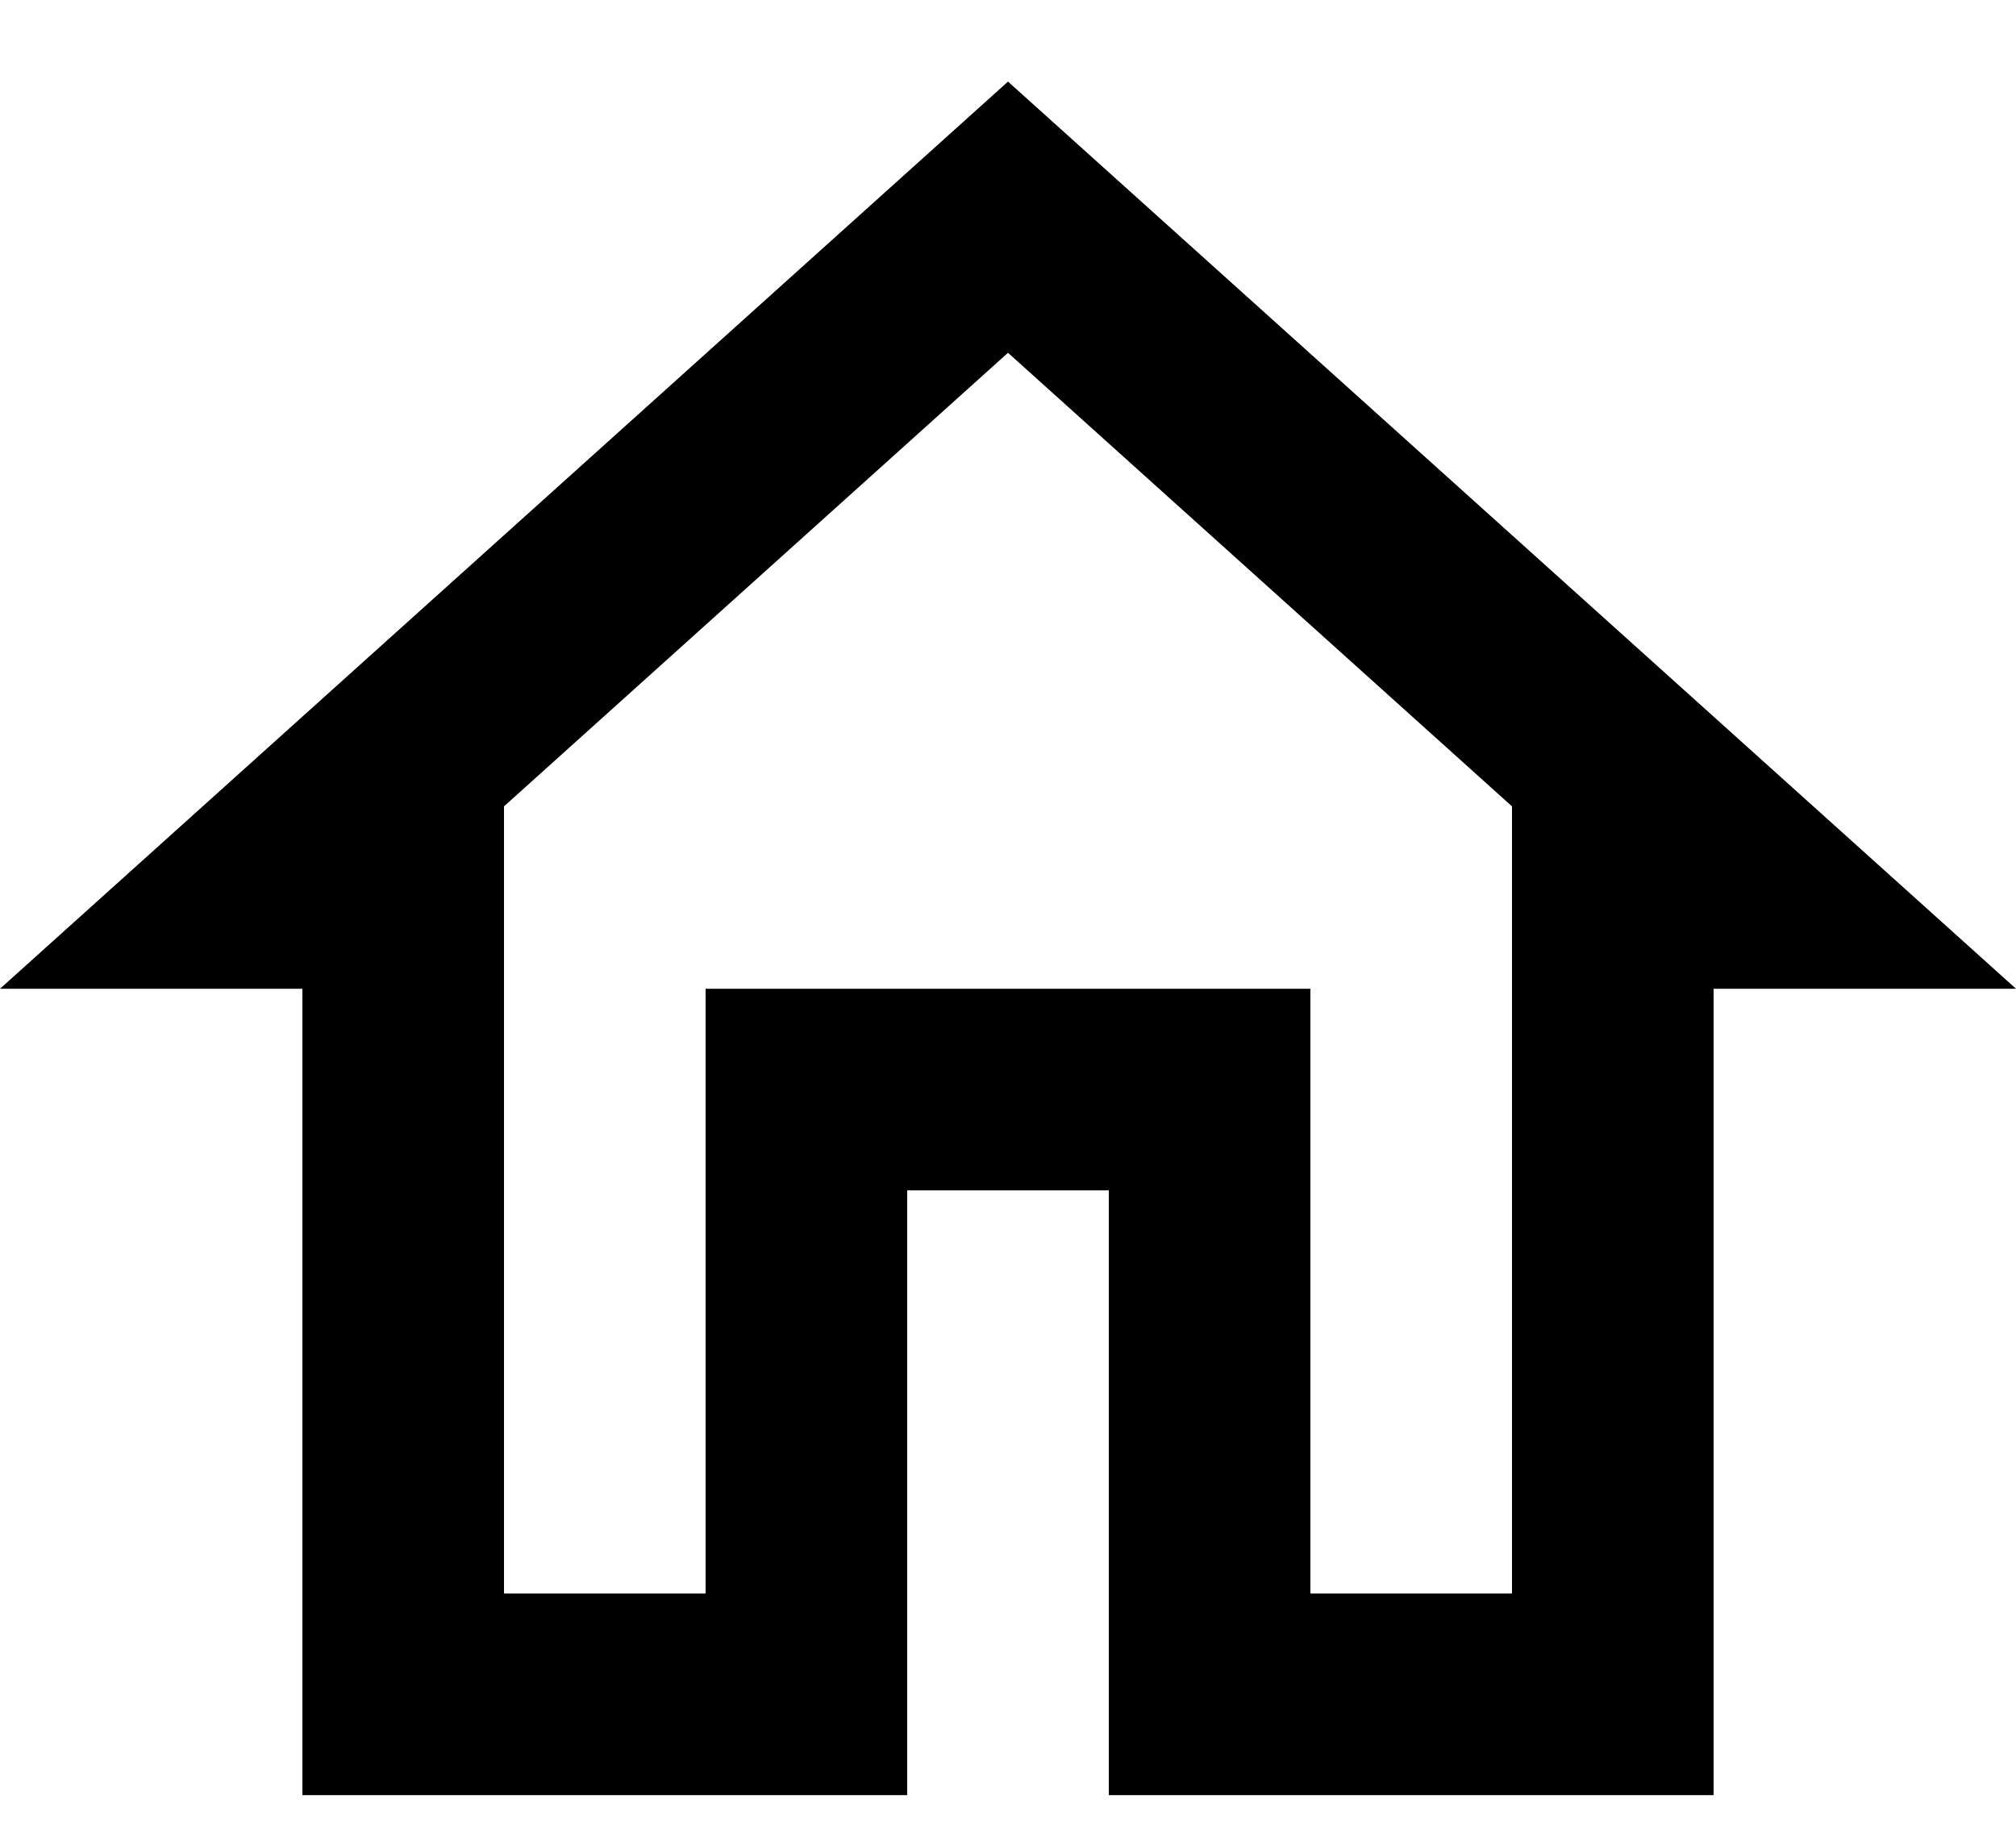 <svg viewBox="0 0 21 19" xmlns="http://www.w3.org/2000/svg">
<path fill-rule="evenodd" clip-rule="evenodd" d="M0 10.3L10.5 0.85L21 10.3H17.85V18.7H11.55V12.4H9.45V18.7H3.15V10.3H0ZM15.75 8.4L10.5 3.675L5.25 8.4V16.6H7.35V10.3H13.65V16.6H15.75V8.4Z"/>
</svg>
